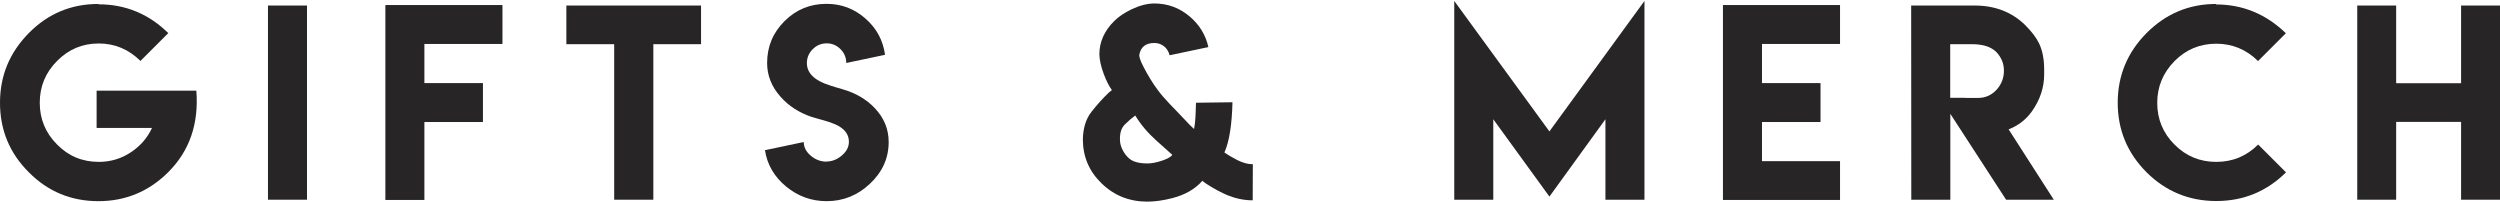<svg width="409" height="33" viewBox="0 0 409 33" fill="none" xmlns="http://www.w3.org/2000/svg">
<path d="M16.121 0.707C20.535 0.707 24.338 2.277 27.531 5.417L22.979 9.969C21.047 8.064 18.774 7.112 16.16 7.112C13.493 7.112 11.22 8.064 9.341 9.969C7.449 11.861 6.503 14.141 6.503 16.808C6.503 19.475 7.449 21.754 9.341 23.646C11.207 25.538 13.48 26.484 16.16 26.484C18.131 26.484 19.924 25.932 21.54 24.829C23.025 23.817 24.135 22.516 24.871 20.927H15.805V14.837H32.123C32.543 20.263 31 24.717 27.492 28.198C24.325 31.339 20.528 32.909 16.101 32.909C11.634 32.909 7.844 31.339 4.73 28.198C1.577 25.072 0 21.275 0 16.808C0 12.38 1.577 8.577 4.73 5.397C7.857 2.231 11.647 0.648 16.101 0.648L16.121 0.707Z" fill="#272525"/>
<path d="M43.84 0.904H50.225V32.672H43.84V0.904Z" fill="#272525"/>
<path d="M82.202 0.825V7.191H69.431V13.595H79.009V19.961H69.431V32.712H63.046V0.825H82.202Z" fill="#272525"/>
<path d="M114.69 0.904V7.23H106.886V32.672H100.481V7.23H92.657V0.904H114.69Z" fill="#272525"/>
<path d="M135.177 26.425C136.097 26.425 136.938 26.103 137.7 25.459C138.488 24.802 138.882 24.047 138.882 23.193C138.882 21.958 138.146 21.012 136.675 20.355C136.189 20.132 135.525 19.902 134.684 19.665L134.172 19.527L133.699 19.389C133.331 19.297 133.029 19.212 132.793 19.133C130.717 18.424 129.022 17.327 127.708 15.842C126.237 14.2 125.501 12.354 125.501 10.304C125.501 7.624 126.453 5.338 128.358 3.446C130.25 1.567 132.536 0.628 135.217 0.628C137.647 0.628 139.769 1.429 141.582 3.032C143.395 4.609 144.466 6.586 144.794 8.964L138.449 10.304C138.449 9.424 138.133 8.669 137.503 8.038C136.872 7.407 136.123 7.092 135.256 7.092C134.363 7.092 133.601 7.407 132.97 8.038C132.326 8.682 132.004 9.444 132.004 10.324C132.004 11.559 132.701 12.544 134.093 13.28C134.606 13.556 135.243 13.812 136.005 14.049C136.255 14.127 136.57 14.226 136.951 14.344L137.404 14.463L137.838 14.601C139.992 15.218 141.753 16.249 143.119 17.695C144.63 19.284 145.386 21.13 145.386 23.232C145.386 25.873 144.361 28.152 142.311 30.071C140.301 31.963 137.943 32.909 135.236 32.909C132.766 32.909 130.559 32.114 128.615 30.524C126.67 28.921 125.514 26.937 125.146 24.572L131.492 23.232C131.492 24.086 131.886 24.842 132.674 25.499C133.436 26.129 134.284 26.445 135.217 26.445L135.177 26.425Z" fill="#272525"/>
<path d="M191.345 9.043C191.214 8.478 190.932 8.005 190.498 7.624C190.025 7.23 189.48 7.033 188.862 7.033C187.456 7.033 186.635 7.664 186.399 8.925C186.333 9.266 186.556 9.93 187.069 10.915C187.818 12.374 188.606 13.655 189.434 14.758C189.907 15.402 190.55 16.151 191.365 17.005L192.449 18.128C192.909 18.614 193.296 19.021 193.612 19.35C194.347 20.151 194.926 20.736 195.346 21.104C195.464 20.539 195.543 19.862 195.582 19.074C195.596 18.824 195.609 18.463 195.622 17.99L195.642 17.419L195.661 16.808L201.633 16.729C201.541 20.46 201.1 23.199 200.312 24.947L200.529 25.085L200.765 25.242C200.963 25.361 201.133 25.466 201.278 25.558C201.698 25.807 202.079 26.018 202.421 26.188C203.38 26.661 204.227 26.885 204.963 26.858L204.943 32.771C203.577 32.771 202.204 32.495 200.825 31.943C200.299 31.72 199.741 31.45 199.149 31.135C198.913 31.003 198.657 30.859 198.381 30.701C198.21 30.596 197.974 30.452 197.671 30.268C197.304 30.058 196.982 29.828 196.706 29.578C195.523 30.931 193.881 31.877 191.779 32.416C190.281 32.797 188.928 32.987 187.719 32.987C184.763 32.987 182.26 31.989 180.211 29.992C178.174 28.021 177.156 25.617 177.156 22.779C177.196 20.94 177.662 19.448 178.555 18.305C179.449 17.162 180.388 16.118 181.373 15.172C181.465 15.08 181.643 14.935 181.906 14.738C181.419 14.068 180.973 13.182 180.565 12.078C180.119 10.882 179.882 9.818 179.856 8.885C179.856 6.875 180.664 5.062 182.28 3.446C182.989 2.737 183.929 2.099 185.098 1.535C186.451 0.891 187.706 0.569 188.862 0.569C191.043 0.569 192.974 1.285 194.656 2.717C196.233 4.057 197.244 5.719 197.691 7.703L191.345 9.043ZM187.739 26.74C188.383 26.74 189.151 26.596 190.045 26.307C190.991 25.991 191.575 25.663 191.799 25.321V25.341C191.431 25.026 190.55 24.237 189.158 22.976C187.752 21.715 186.609 20.355 185.729 18.897C185.151 19.317 184.579 19.81 184.014 20.375C183.449 20.94 183.187 21.774 183.226 22.878C183.226 23.416 183.377 23.981 183.679 24.572C183.942 25.072 184.257 25.492 184.625 25.834C185.243 26.438 186.281 26.74 187.739 26.74Z" fill="#272525"/>
<path d="M253.485 21.498L269.034 0.155V32.672H262.649V19.508L253.485 32.16L244.301 19.508V32.672H237.916V0.155L253.485 21.498Z" fill="#272525"/>
<path d="M301.03 0.825V7.191H288.26V13.595H297.837V19.961H288.26V26.366H301.03V32.712H281.874V0.825H301.03Z" fill="#272525"/>
<path d="M312.668 0.904H323.034C326.398 0.904 329.17 1.981 331.351 4.136C332.415 5.2 333.17 6.205 333.617 7.151C334.156 8.307 334.425 9.707 334.425 11.349V12.177C334.425 14.318 333.755 16.335 332.415 18.227C331.456 19.567 330.188 20.546 328.611 21.163L336.002 32.672H328.198L319.073 18.621V32.672H312.688L312.668 0.904ZM323.645 16.019C324.801 16.019 325.793 15.579 326.621 14.699C327.436 13.819 327.843 12.768 327.843 11.546C327.843 10.39 327.422 9.371 326.582 8.491C325.715 7.65 324.401 7.23 322.64 7.23H319.053V16H321.517V16.019H323.645Z" fill="#272525"/>
<path d="M373.989 28.198C370.836 31.325 367.026 32.889 362.559 32.889C358.118 32.876 354.327 31.312 351.187 28.198C348.034 25.045 346.458 21.248 346.458 16.808C346.458 12.38 348.034 8.577 351.187 5.397C354.354 2.231 358.144 0.648 362.559 0.648L362.539 0.727C366.901 0.727 370.711 2.297 373.969 5.437L369.417 9.989C367.499 8.097 365.219 7.151 362.578 7.151C359.898 7.151 357.625 8.097 355.759 9.989C353.868 11.907 352.922 14.187 352.922 16.827C352.922 19.494 353.868 21.774 355.759 23.666C357.638 25.545 359.911 26.484 362.578 26.484C365.258 26.484 367.544 25.538 369.436 23.646L373.989 28.198Z" fill="#272525"/>
<path d="M392.012 0.904V13.615H402.635V0.904H409V32.672H402.635V19.941H392.012V32.672H385.647V0.904H392.012Z" fill="#272525"/>
</svg>
